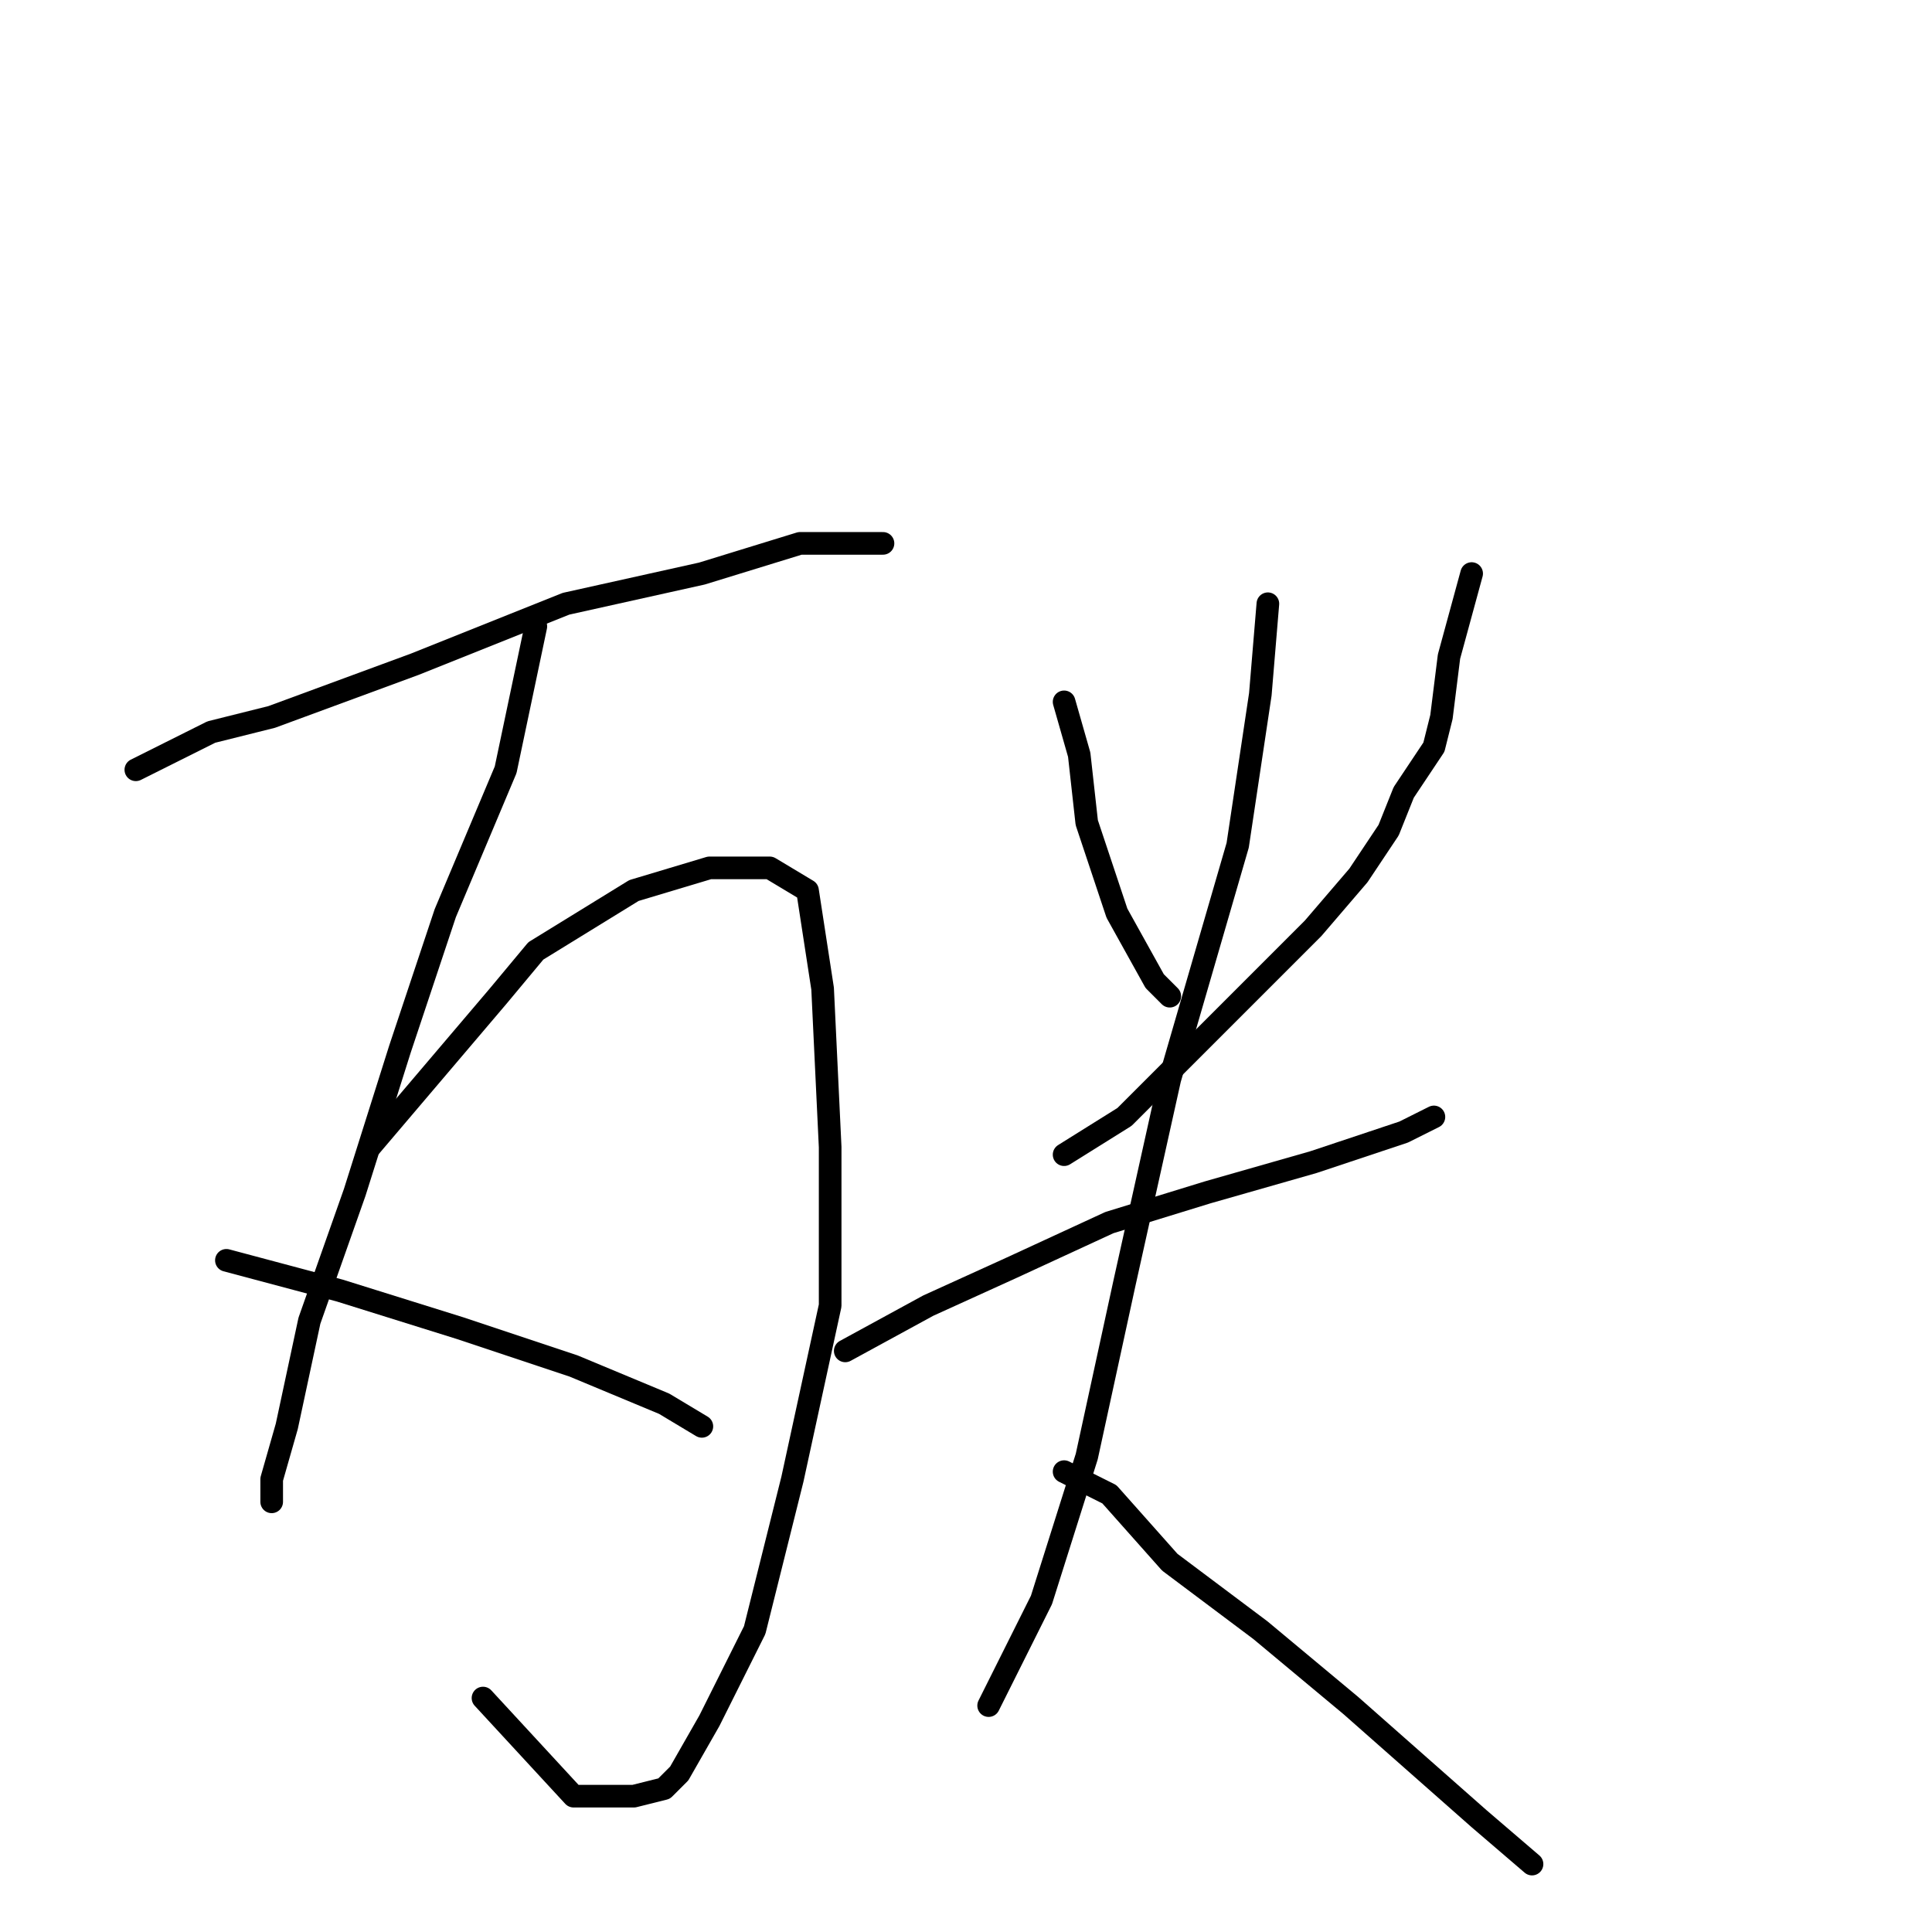 <?xml version="1.0" standalone="no"?>
    <svg width="256" height="256" xmlns="http://www.w3.org/2000/svg" version="1.1">
    <polyline stroke="black" stroke-width="3" stroke-linecap="round" fill="transparent" stroke-linejoin="round" points="18 102 28 97 36 95 55 88 75 80 93 76 106 72 114 72 117 72 117 72 " />
        <polyline stroke="black" stroke-width="3" stroke-linecap="round" fill="transparent" stroke-linejoin="round" points="71 83 67 102 59 121 53 139 47 158 41 175 38 189 36 196 36 199 36 199 " />
        <polyline stroke="black" stroke-width="3" stroke-linecap="round" fill="transparent" stroke-linejoin="round" points="49 152 66 132 71 126 84 118 94 115 102 115 107 118 109 131 110 152 110 173 105 196 100 216 94 228 90 235 88 237 84 238 76 238 64 225 64 225 " />
        <polyline stroke="black" stroke-width="3" stroke-linecap="round" fill="transparent" stroke-linejoin="round" points="30 167 45 171 61 176 76 181 88 186 93 189 93 189 " />
        <polyline stroke="black" stroke-width="3" stroke-linecap="round" fill="transparent" stroke-linejoin="round" points="141 93 143 100 144 109 148 121 153 130 155 132 155 132 " />
        <polyline stroke="black" stroke-width="3" stroke-linecap="round" fill="transparent" stroke-linejoin="round" points="195 76 192 87 191 95 190 99 186 105 184 110 180 116 174 123 164 133 149 148 141 153 141 153 " />
        <polyline stroke="black" stroke-width="3" stroke-linecap="round" fill="transparent" stroke-linejoin="round" points="112 179 123 173 134 168 147 162 160 158 174 154 186 150 190 148 190 148 " />
        <polyline stroke="black" stroke-width="3" stroke-linecap="round" fill="transparent" stroke-linejoin="round" points="168 80 167 92 164 112 155 143 149 170 144 193 138 212 131 226 131 226 " />
        <polyline stroke="black" stroke-width="3" stroke-linecap="round" fill="transparent" stroke-linejoin="round" points="141 195 147 198 155 207 167 216 179 226 196 241 203 247 203 247 " />
        </svg>